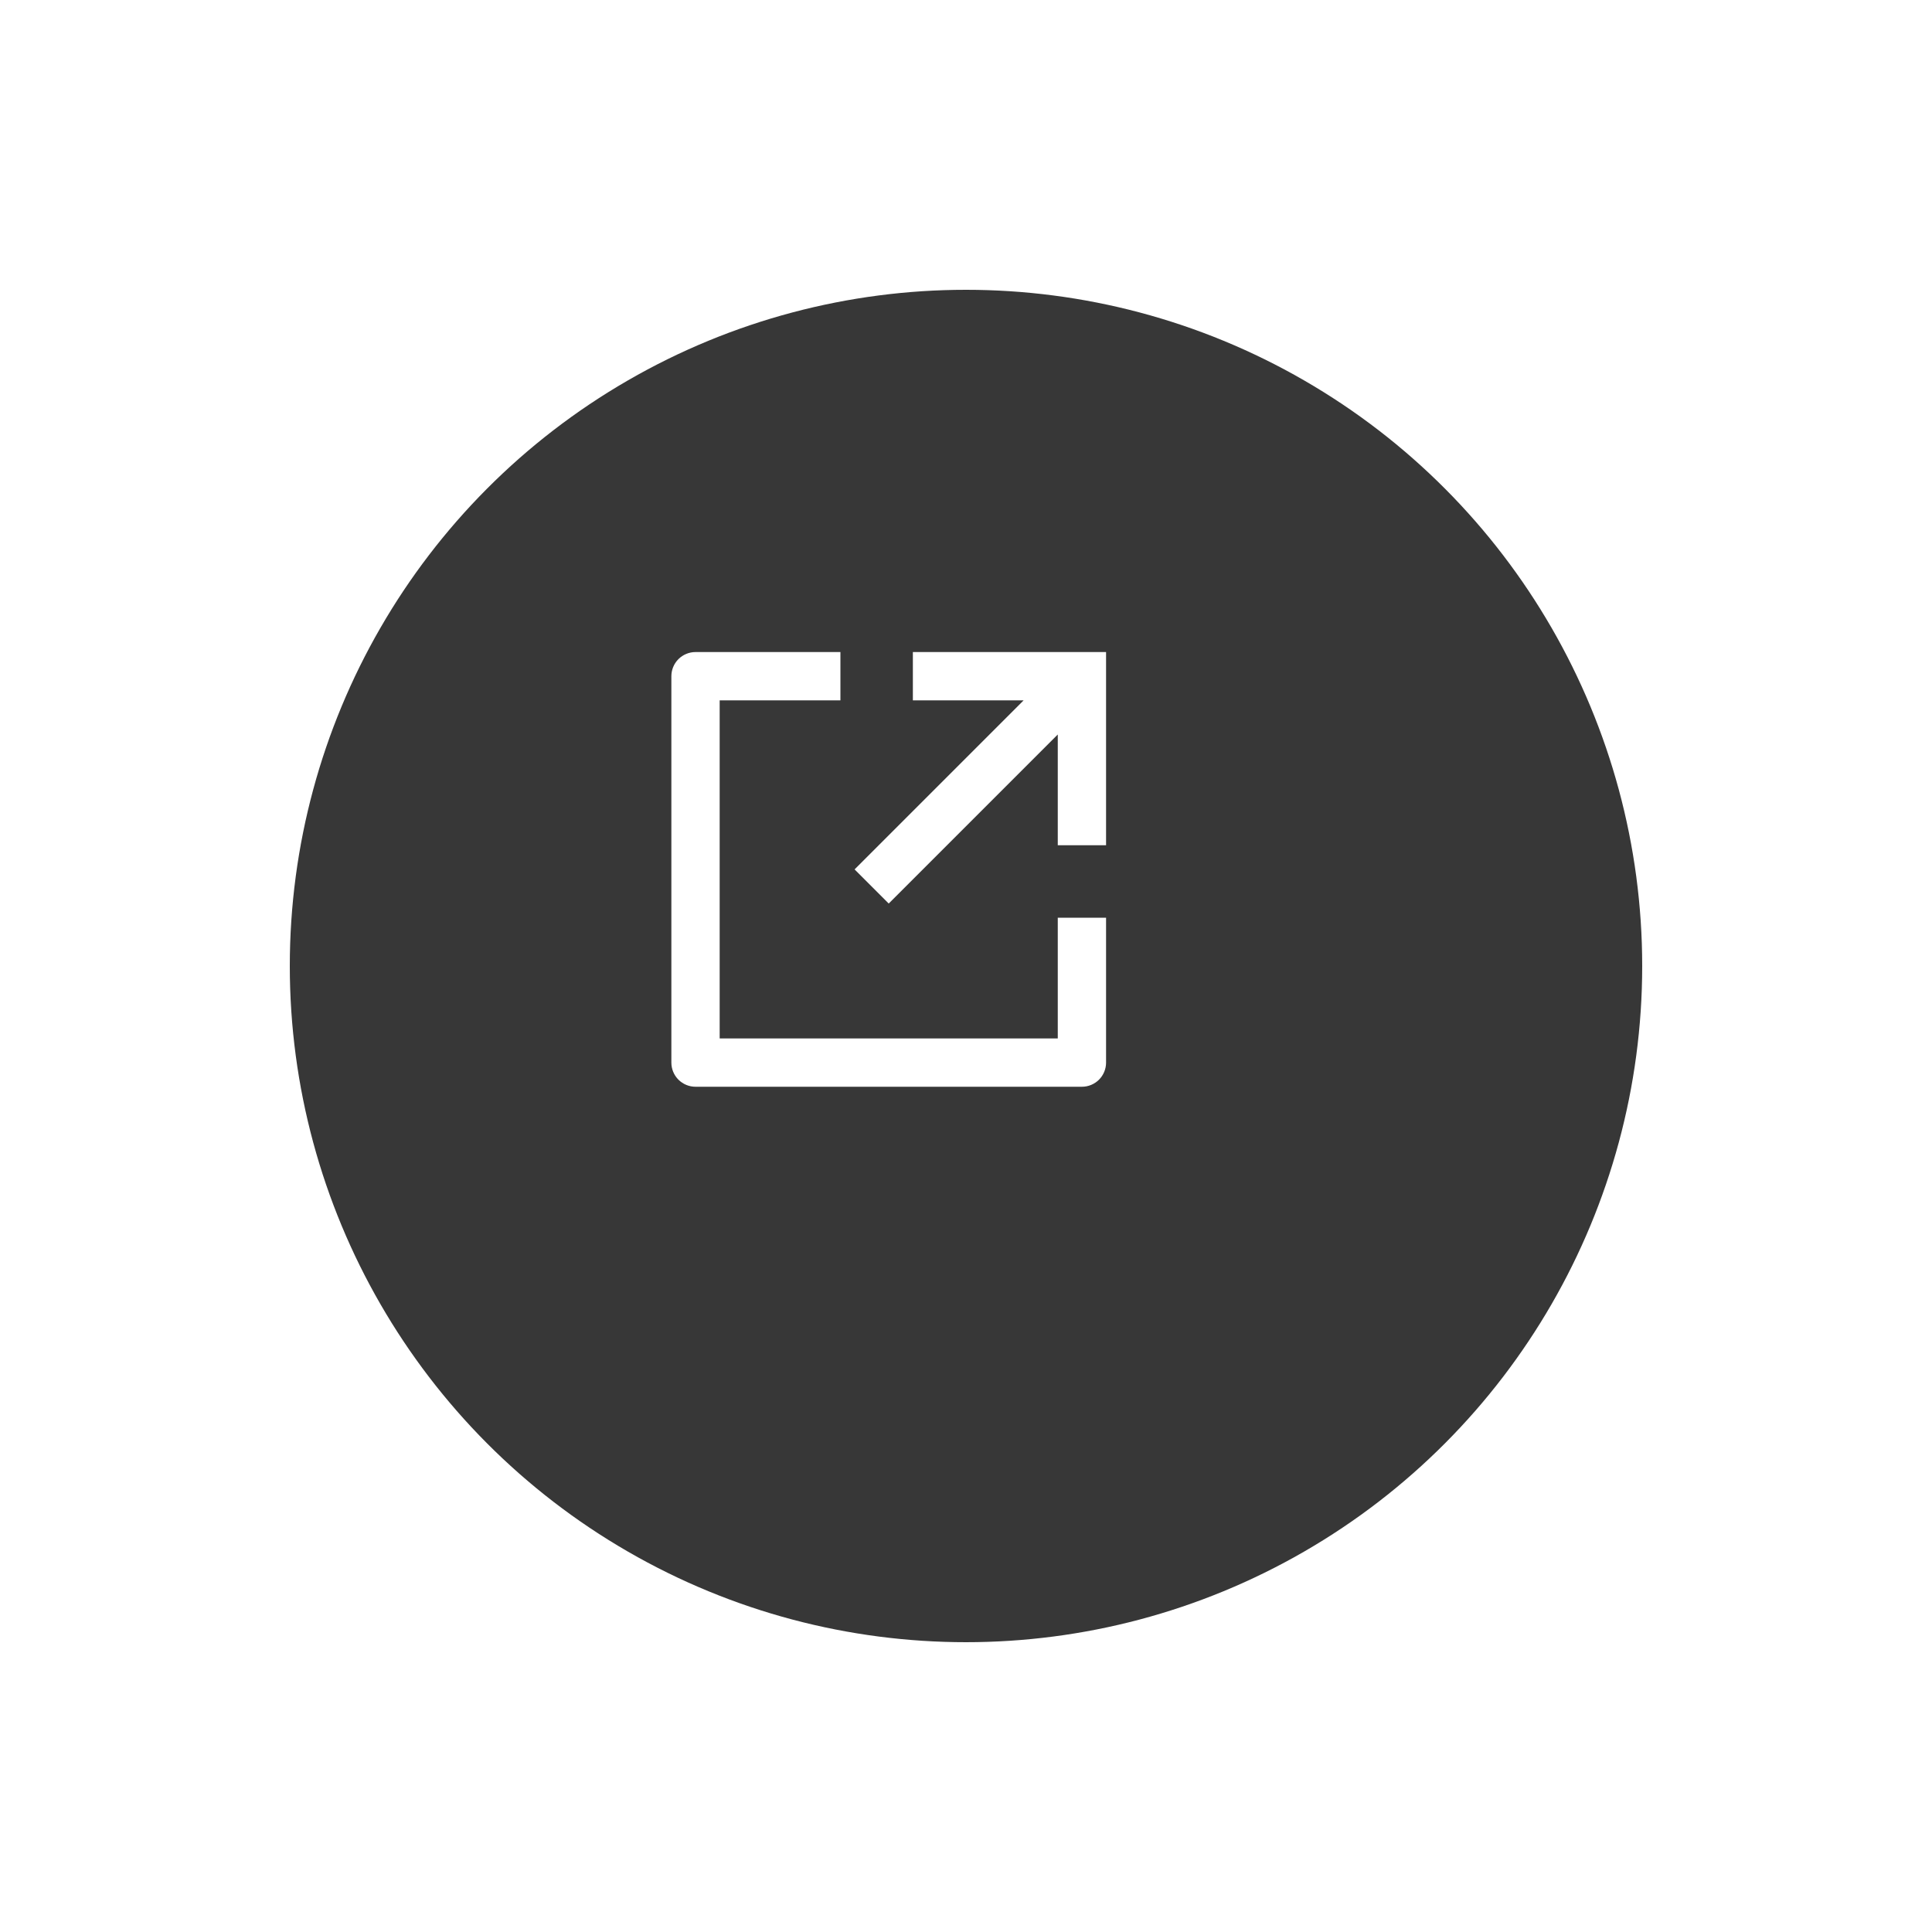 <svg width="100" height="100" viewBox="0 0 100 100" fill="none" xmlns="http://www.w3.org/2000/svg">
<g filter="url(#filter0_d_141_582)">
<circle cx="46" cy="45" r="35" fill="#373737"/>
</g>
<path d="M43.5 33.75V36.25H37.25V53.75H54.75V47.5H57.25V55C57.25 55.331 57.118 55.65 56.884 55.884C56.65 56.118 56.331 56.25 56 56.25H36C35.669 56.25 35.35 56.118 35.116 55.884C34.882 55.65 34.75 55.331 34.75 55V35C34.75 34.669 34.882 34.35 35.116 34.116C35.35 33.882 35.669 33.75 36 33.75H43.5ZM52.983 36.25H47.25V33.75H57.25V43.75H54.75V38.017L46 46.767L44.233 45L52.983 36.25Z" fill="white"/>
<defs>
<filter id="filter0_d_141_582" x="0" y="0" width="100" height="100" filterUnits="userSpaceOnUse" color-interpolation-filters="sRGB">
<feFlood flood-opacity="0" result="BackgroundImageFix"/>
<feColorMatrix in="SourceAlpha" type="matrix" values="0 0 0 0 0 0 0 0 0 0 0 0 0 0 0 0 0 0 127 0" result="hardAlpha"/>
<feOffset dx="4" dy="5"/>
<feGaussianBlur stdDeviation="7.5"/>
<feColorMatrix type="matrix" values="0 0 0 0 0 0 0 0 0 0 0 0 0 0 0 0 0 0 0.4 0"/>
<feBlend mode="normal" in2="BackgroundImageFix" result="effect1_dropShadow_141_582"/>
<feBlend mode="normal" in="SourceGraphic" in2="effect1_dropShadow_141_582" result="shape"/>
</filter>
</defs>
</svg>
